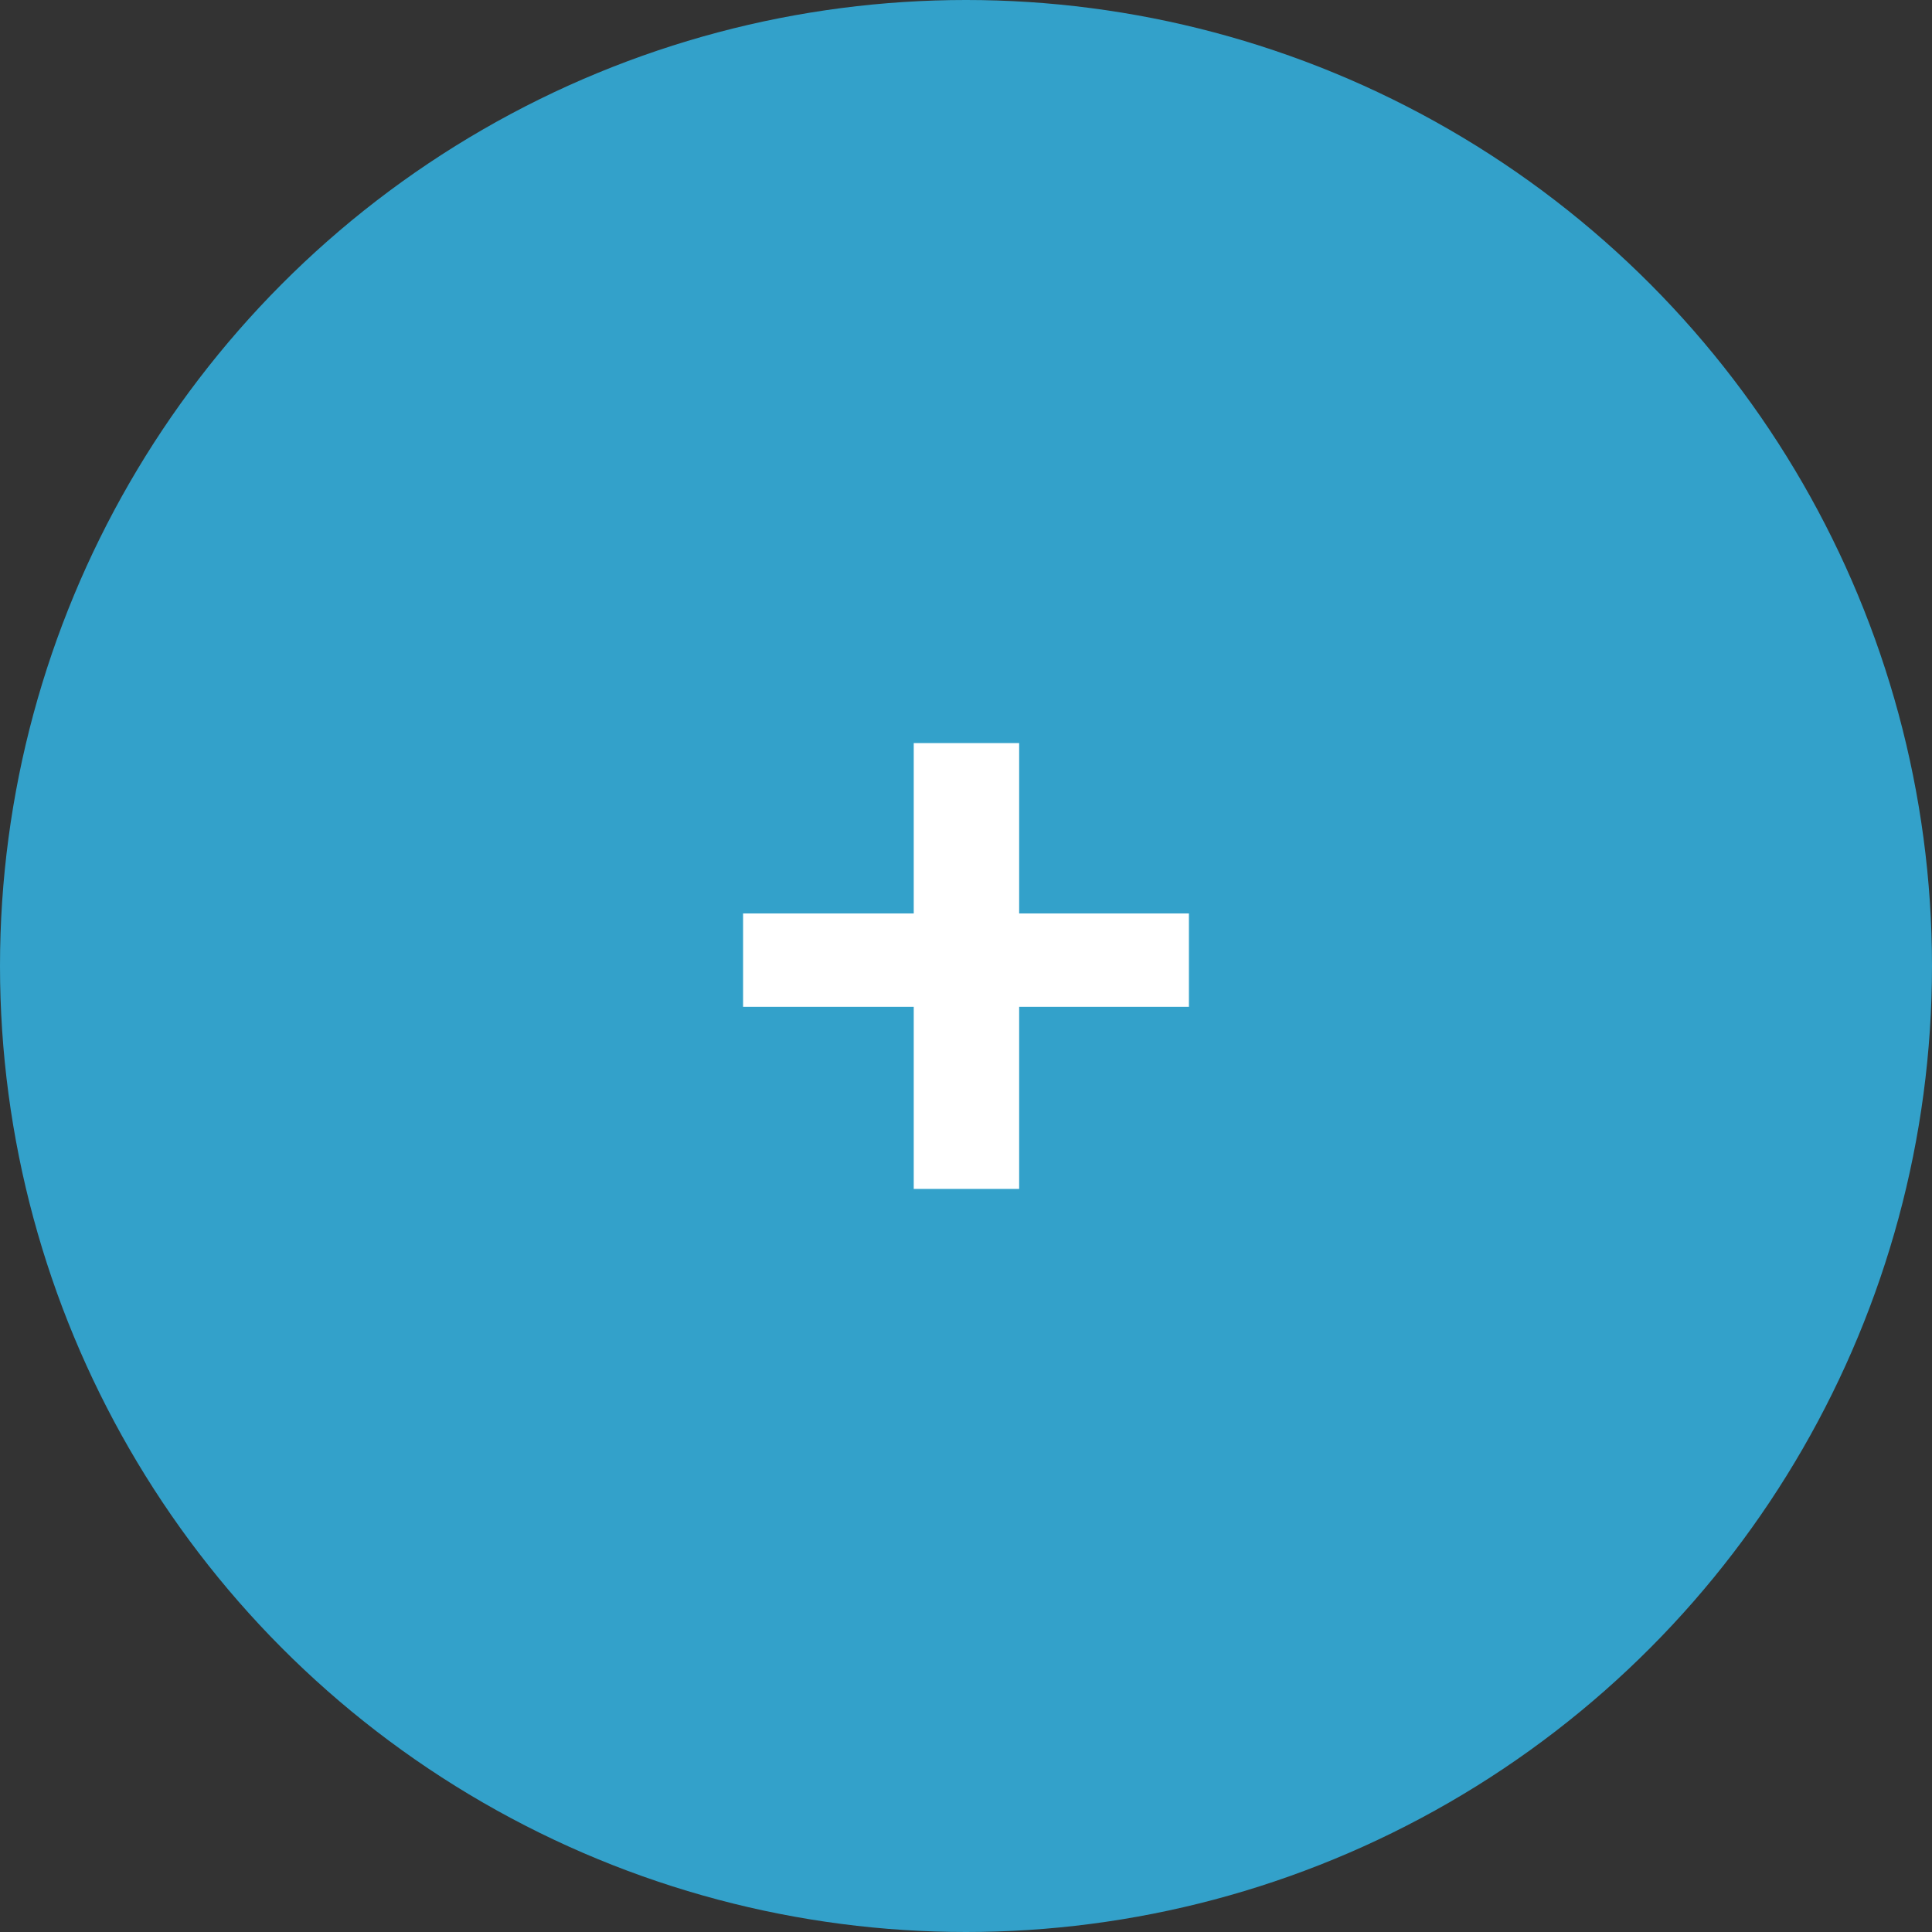 <?xml version="1.0" encoding="UTF-8" standalone="no"?>
<svg width="39px" height="39px" viewBox="0 0 39 39" version="1.1" xmlns="http://www.w3.org/2000/svg" xmlns:xlink="http://www.w3.org/1999/xlink">
    <rect x="0" y="0" width="39" height="39" fill="#333333" stroke="none"/>
    <!-- Generator: Sketch 39.1 (31720) - http://www.bohemiancoding.com/sketch -->
    <title>Slice 1</title>
    <desc>Created with Sketch.</desc>
    <defs></defs>
    <g id="Page-1" stroke="none" stroke-width="1" fill="none" fill-rule="evenodd">
        <g id="Group-3">
            <circle id="Oval-9" fill="#33A1CA" cx="19.5" cy="19.5" r="19.5"></circle>
            <polygon id="+" fill="#FFFFFF" points="20.573 18.439 24 18.439 24 20.324 20.573 20.324 20.573 24 18.445 24 18.445 20.324 15 20.324 15 18.439 18.445 18.439 18.445 15 20.573 15"></polygon>
        </g>
    </g>
</svg>